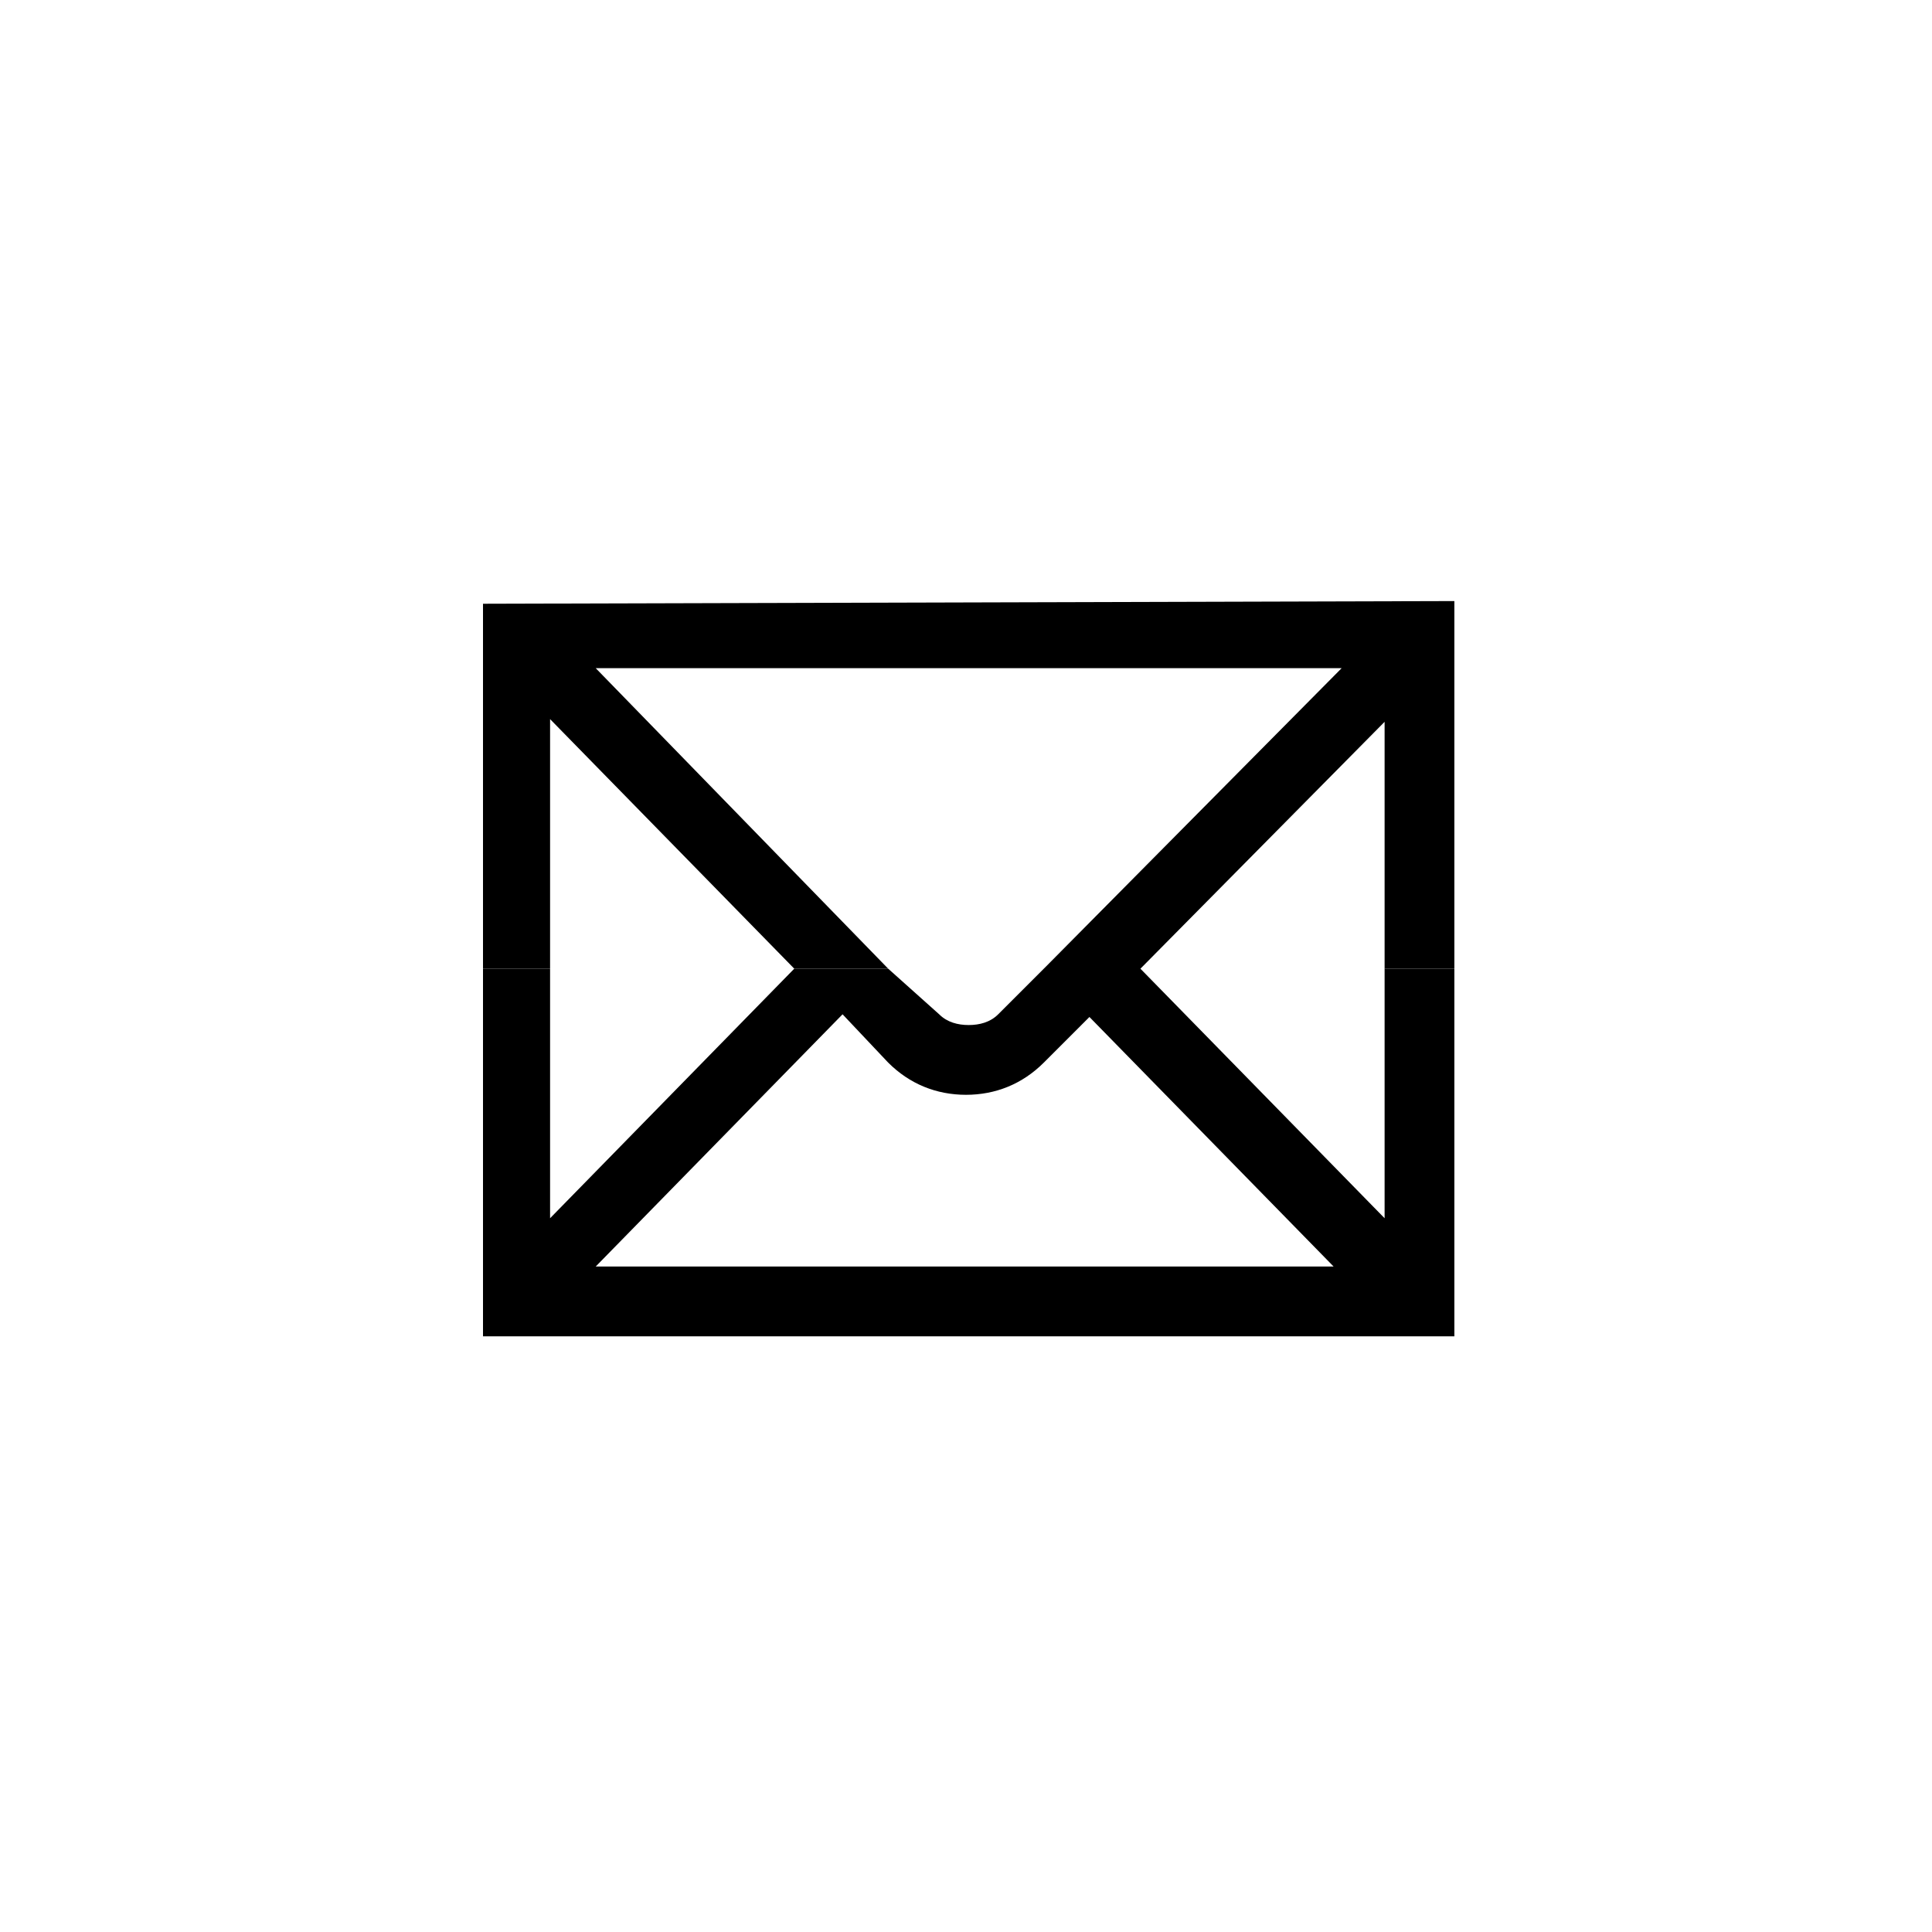 <?xml version="1.0" encoding="utf-8"?>
<!-- Generator: Adobe Illustrator 19.2.1, SVG Export Plug-In . SVG Version: 6.00 Build 0)  -->
<svg version="1.1" id="Layer_1" xmlns="http://www.w3.org/2000/svg" xmlns:xlink="http://www.w3.org/1999/xlink" x="0px" y="0px"
	 viewBox="0 0 72 72" style="enable-background:new 0 0 72 72;" xml:space="preserve">
<title>GenePeeks_Iconography_secondary</title>
<path d="M51.6,36.1v9.3l-9.1-9.3l0.1-0.1H39l-1.8,1.8c-0.3,0.3-0.7,0.4-1.1,0.4l0,0c-0.4,0-0.8-0.1-1.1-0.4l-1.9-1.7h-3.5l0,0
	l-9.1,9.3v-9.3H18v13.7h36.2V36.1H51.6L51.6,36.1z M22.2,47.2l9.2-9.4l1.7,1.8c0.8,0.8,1.8,1.2,2.9,1.2l0,0c1.1,0,2.1-0.4,2.9-1.2
	l1.7-1.7l9.1,9.3L22.2,47.2L22.2,47.2z"/>
<polygon points="20.5,36.1 20.5,26.8 29.6,36.1 33.1,36.1 22.2,24.9 50,24.9 39,36 42.6,36 51.6,26.9 51.6,36.1 54.2,36.1 
	54.2,22.4 18,22.5 18,36.1 "/>
</svg>
